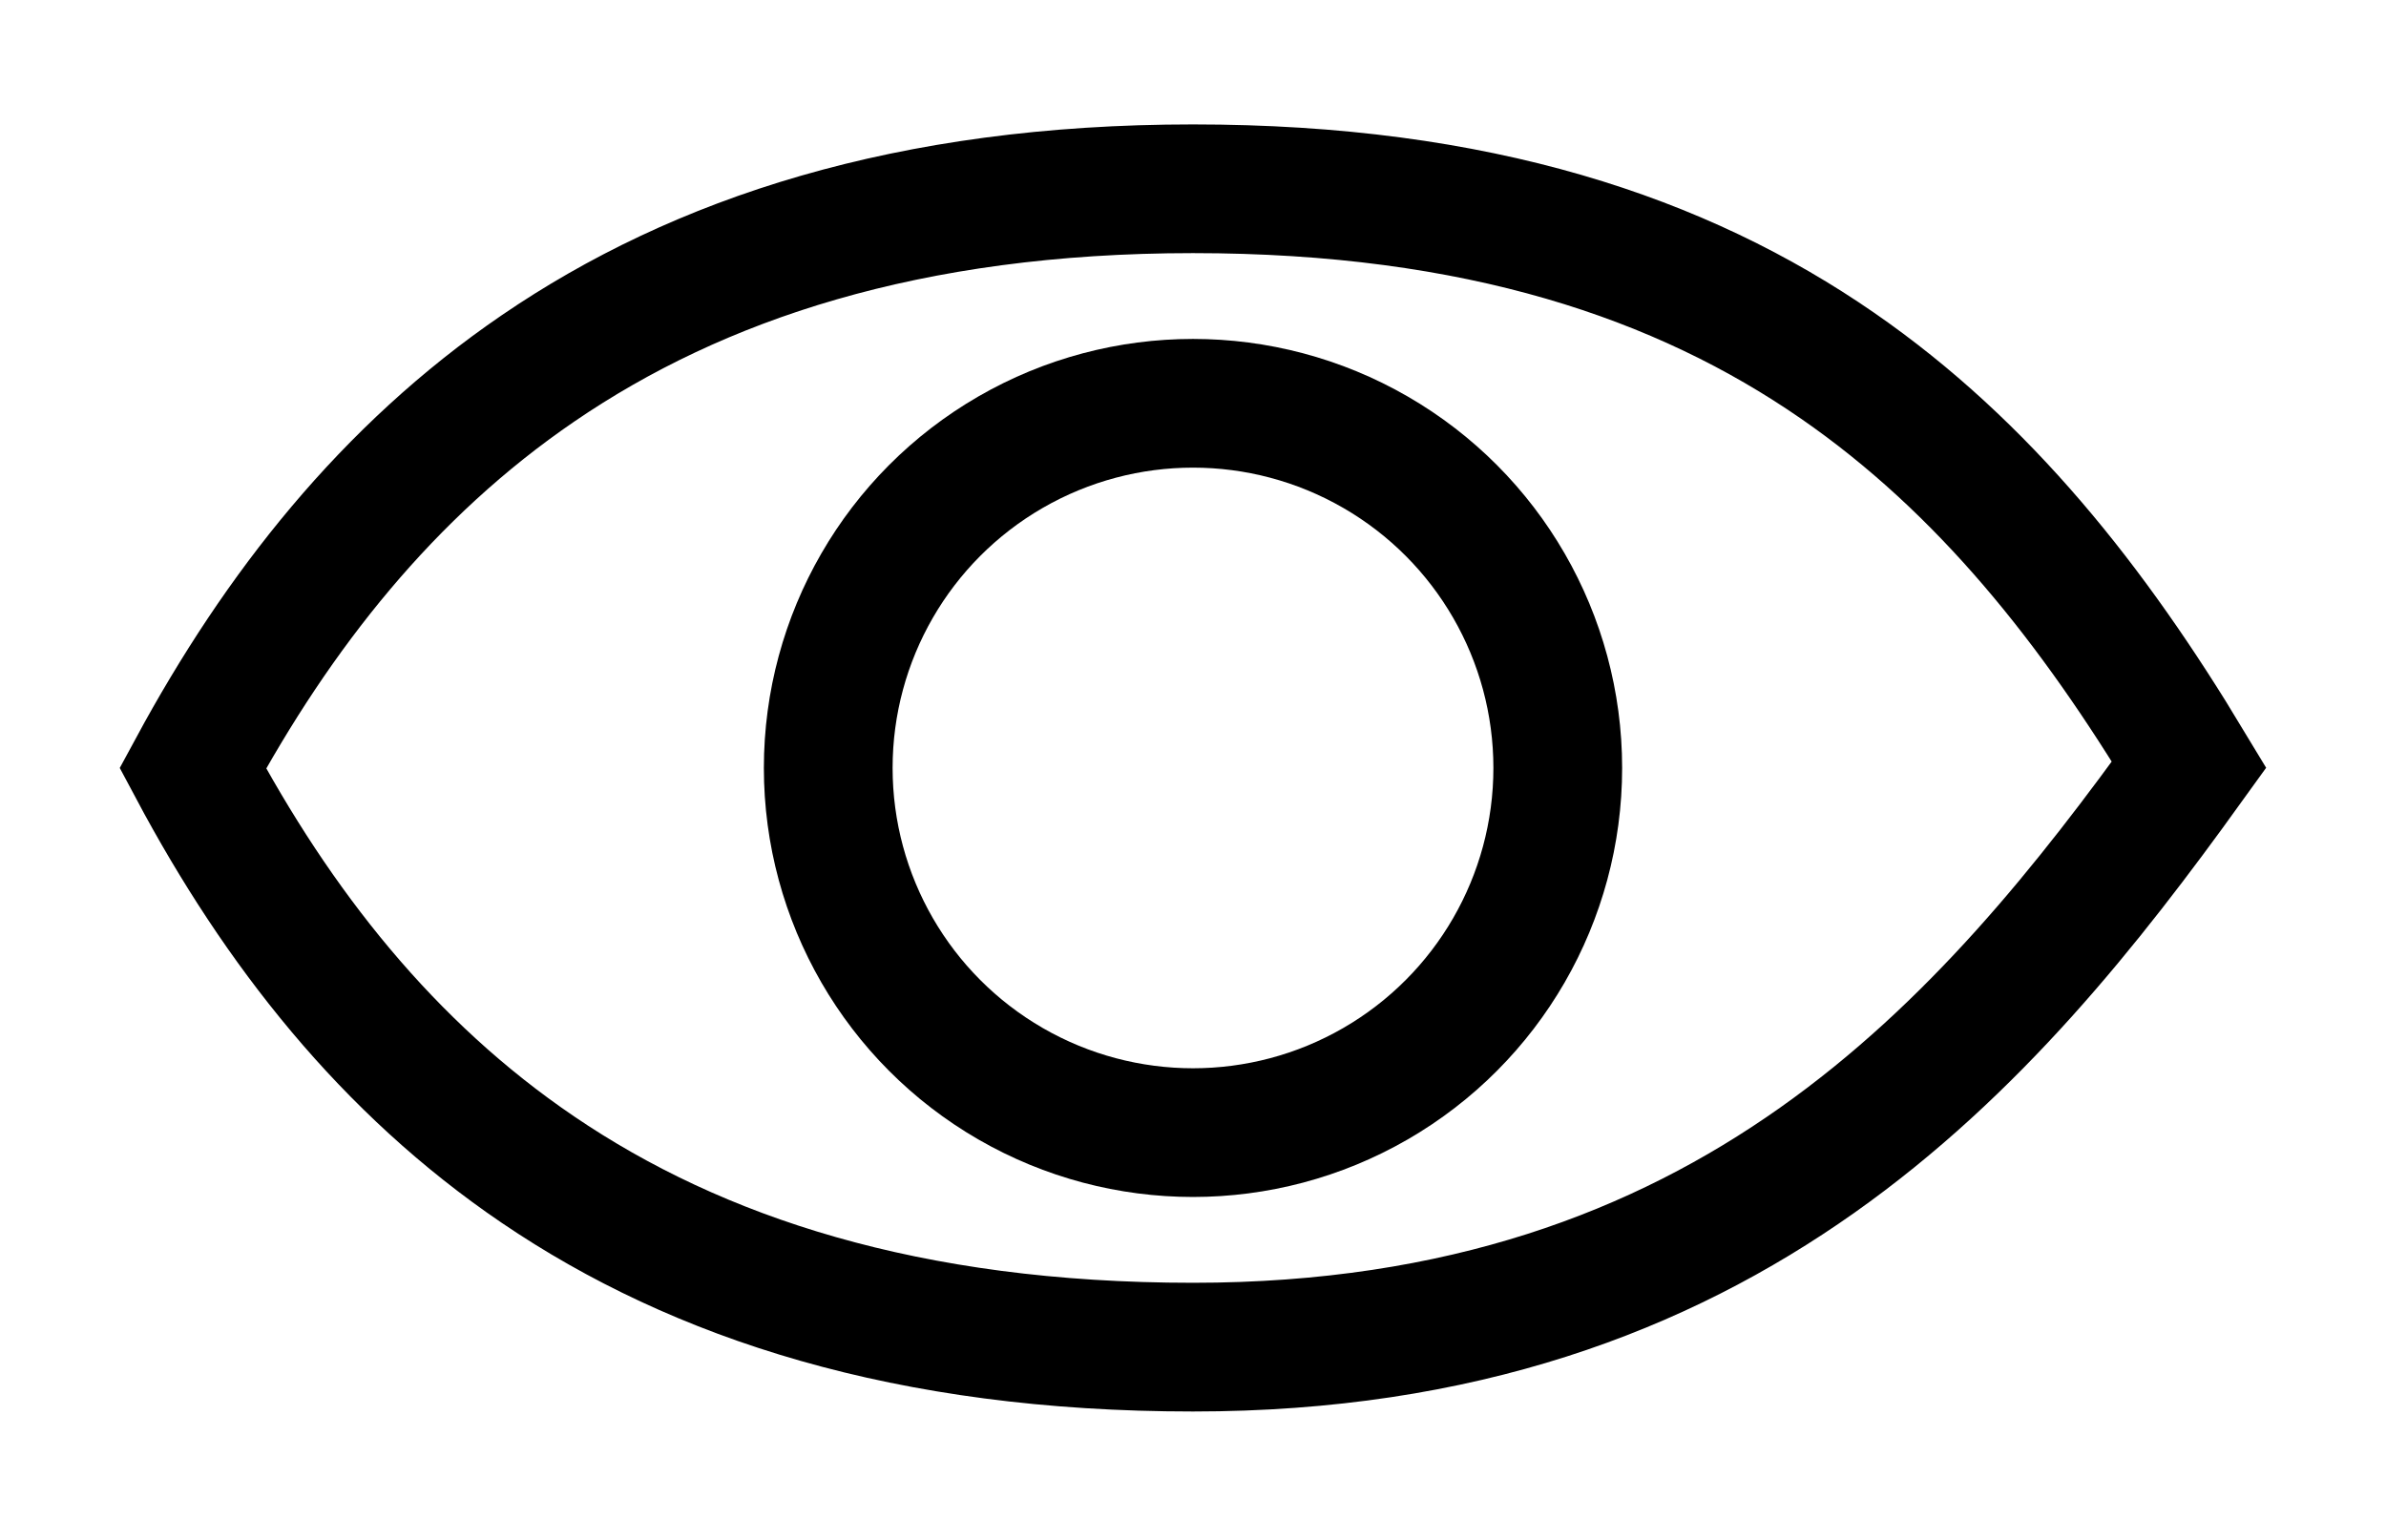 <svg width="556" height="359" viewBox="0 0 556 359" fill="none" xmlns="http://www.w3.org/2000/svg">
<path d="M510.119 178.216C463.36 243.15 403.07 314 278 314C211.526 314 162.56 297.88 125.397 272.655C90.257 248.803 64.697 216.147 44.933 179.055C64.705 142.509 90.276 109.836 125.433 85.824C162.625 60.424 211.589 44 278 44C344.423 44 391.846 60.093 428.243 85.27C462.362 108.871 487.81 141.15 510.119 178.216Z" stroke="black" stroke-width="30"/>
<circle cx="278" cy="179" r="85" stroke="black" stroke-width="30"/>
</svg>
